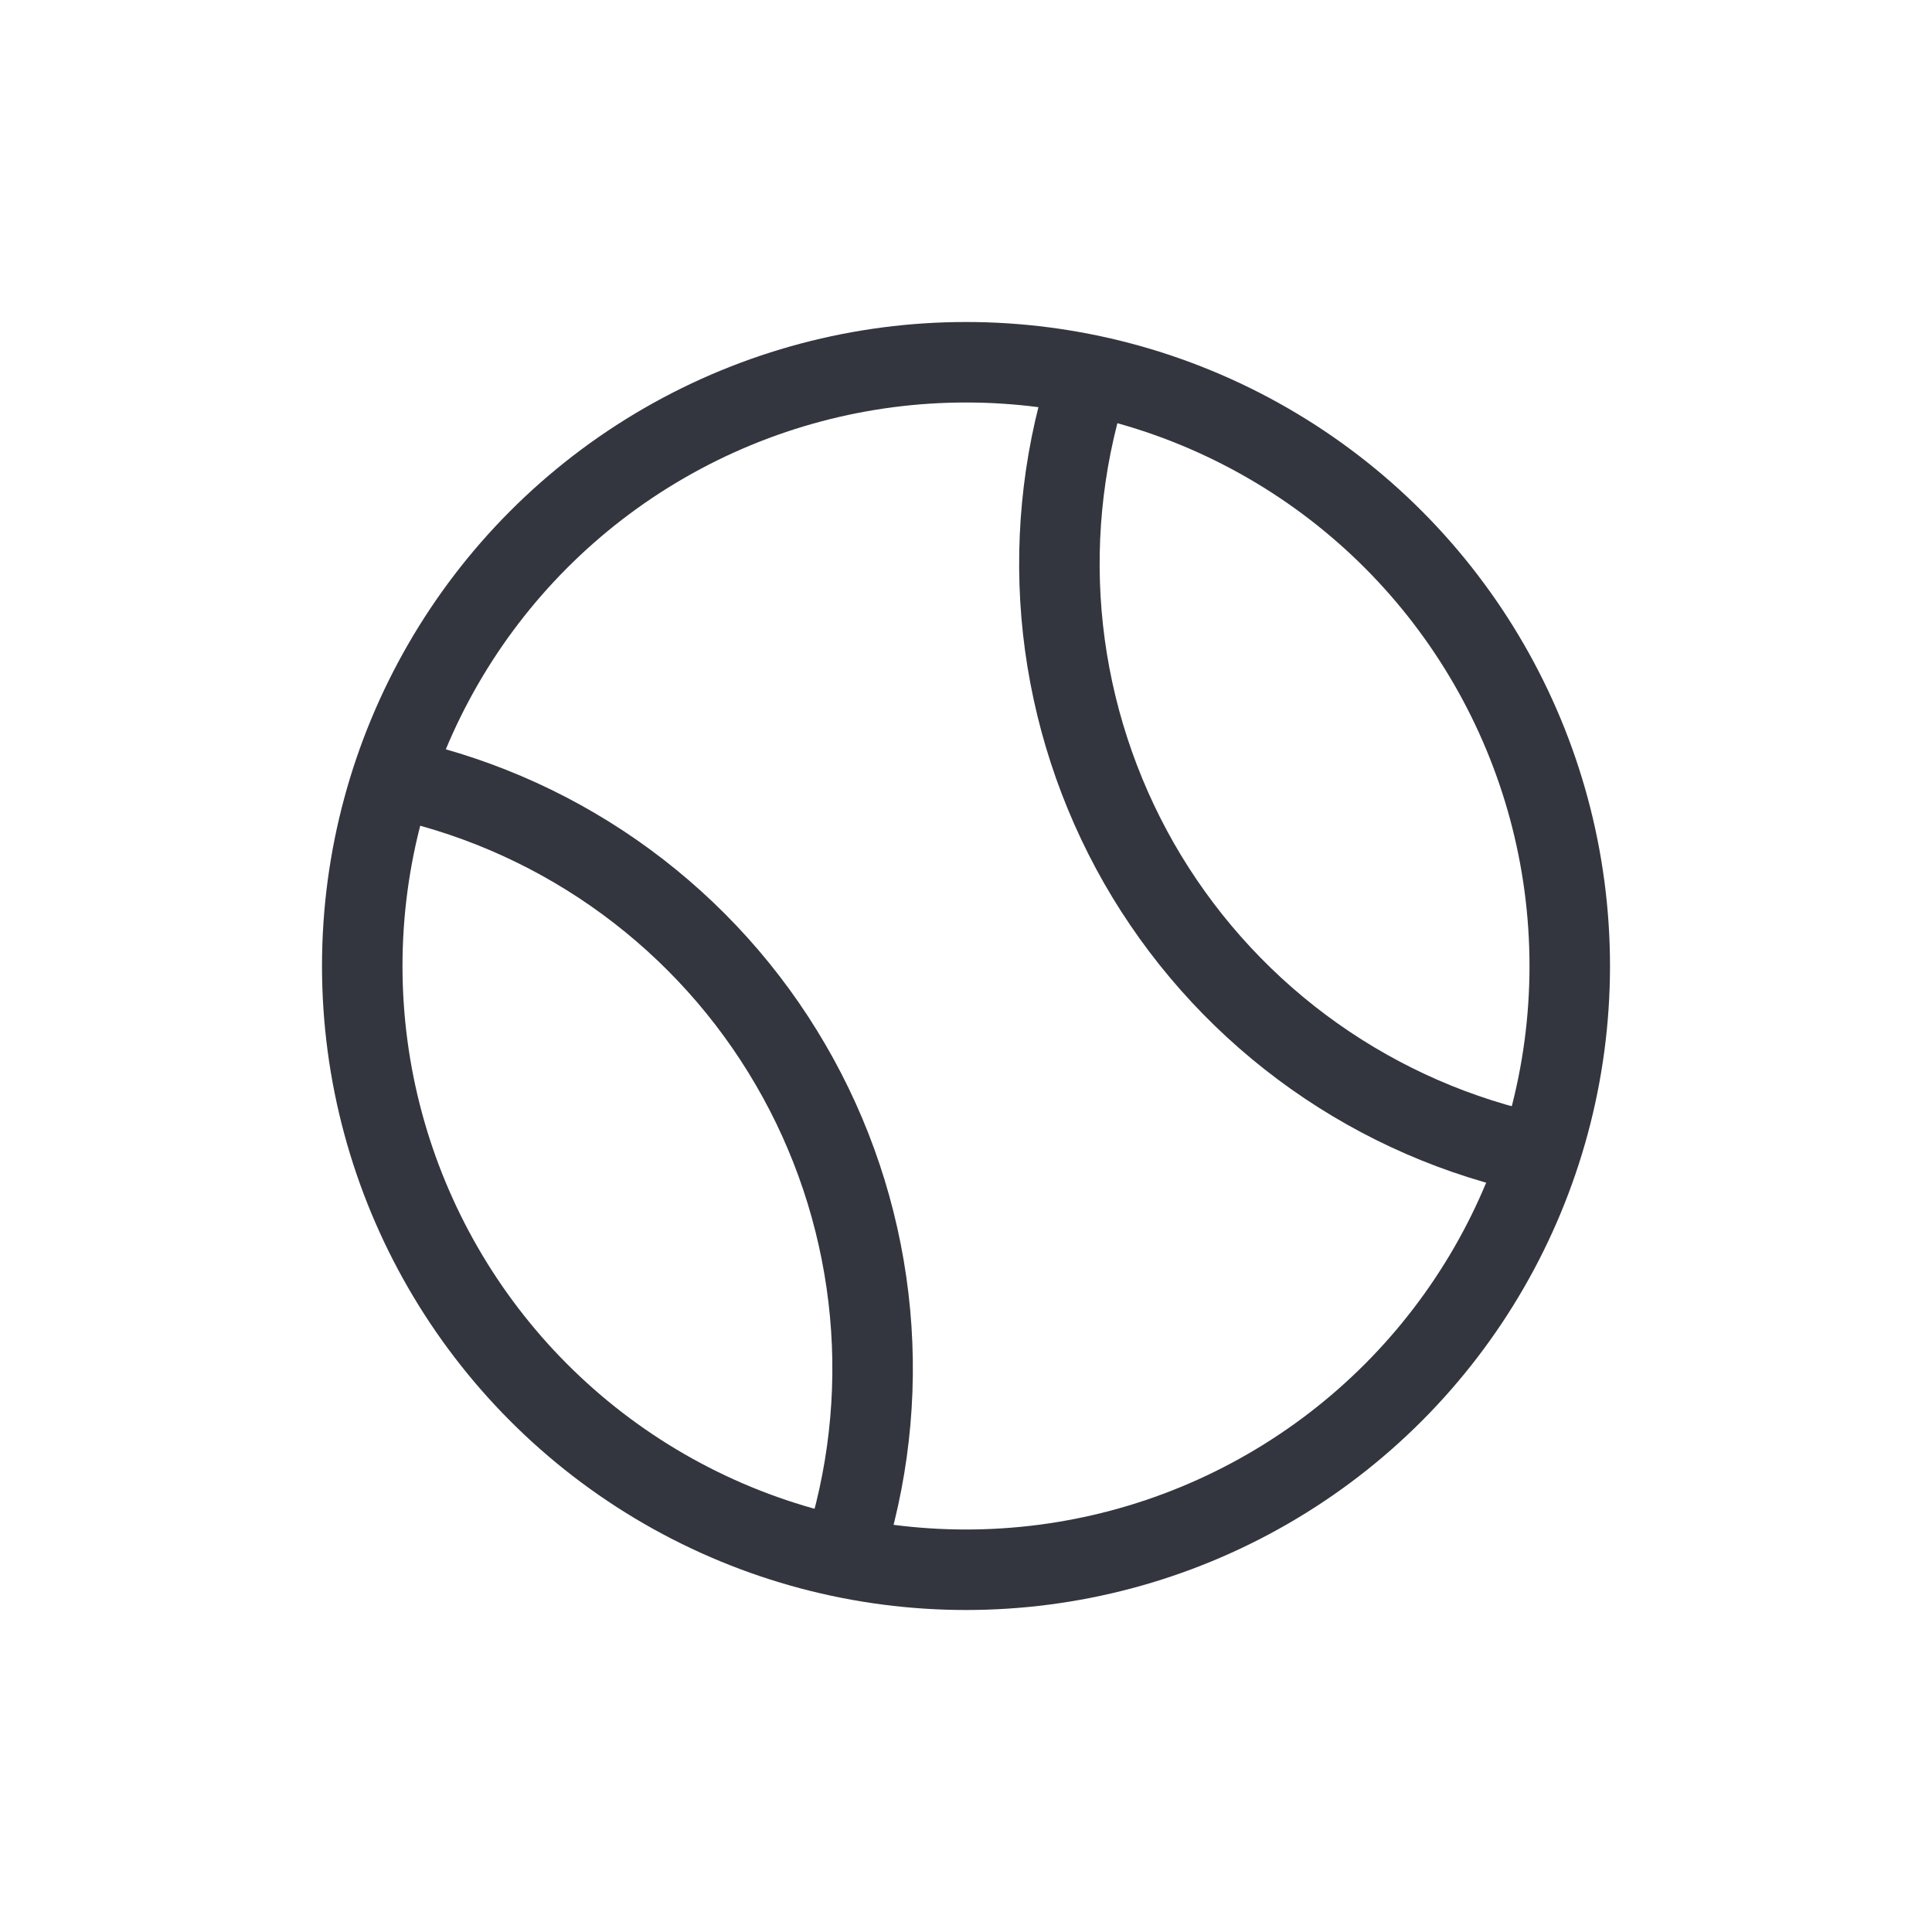 <svg viewBox="0 0 24 24" fill="none" xmlns="http://www.w3.org/2000/svg">
<circle cx="12" cy="12" r="7.5" stroke="#33363F"/>
<path d="M5.003 9.687C6.006 9.915 6.951 10.347 7.779 10.955C8.608 11.564 9.303 12.336 9.82 13.225C10.338 14.113 10.667 15.099 10.788 16.12C10.909 17.141 10.818 18.176 10.522 19.16" stroke="#33363F"/>
<path d="M13.495 4.784C13.191 5.766 13.093 6.801 13.205 7.822C13.318 8.844 13.64 9.832 14.15 10.725C14.661 11.617 15.35 12.395 16.174 13.01C16.998 13.625 17.939 14.064 18.94 14.3" stroke="#33363F"/>
</svg>

